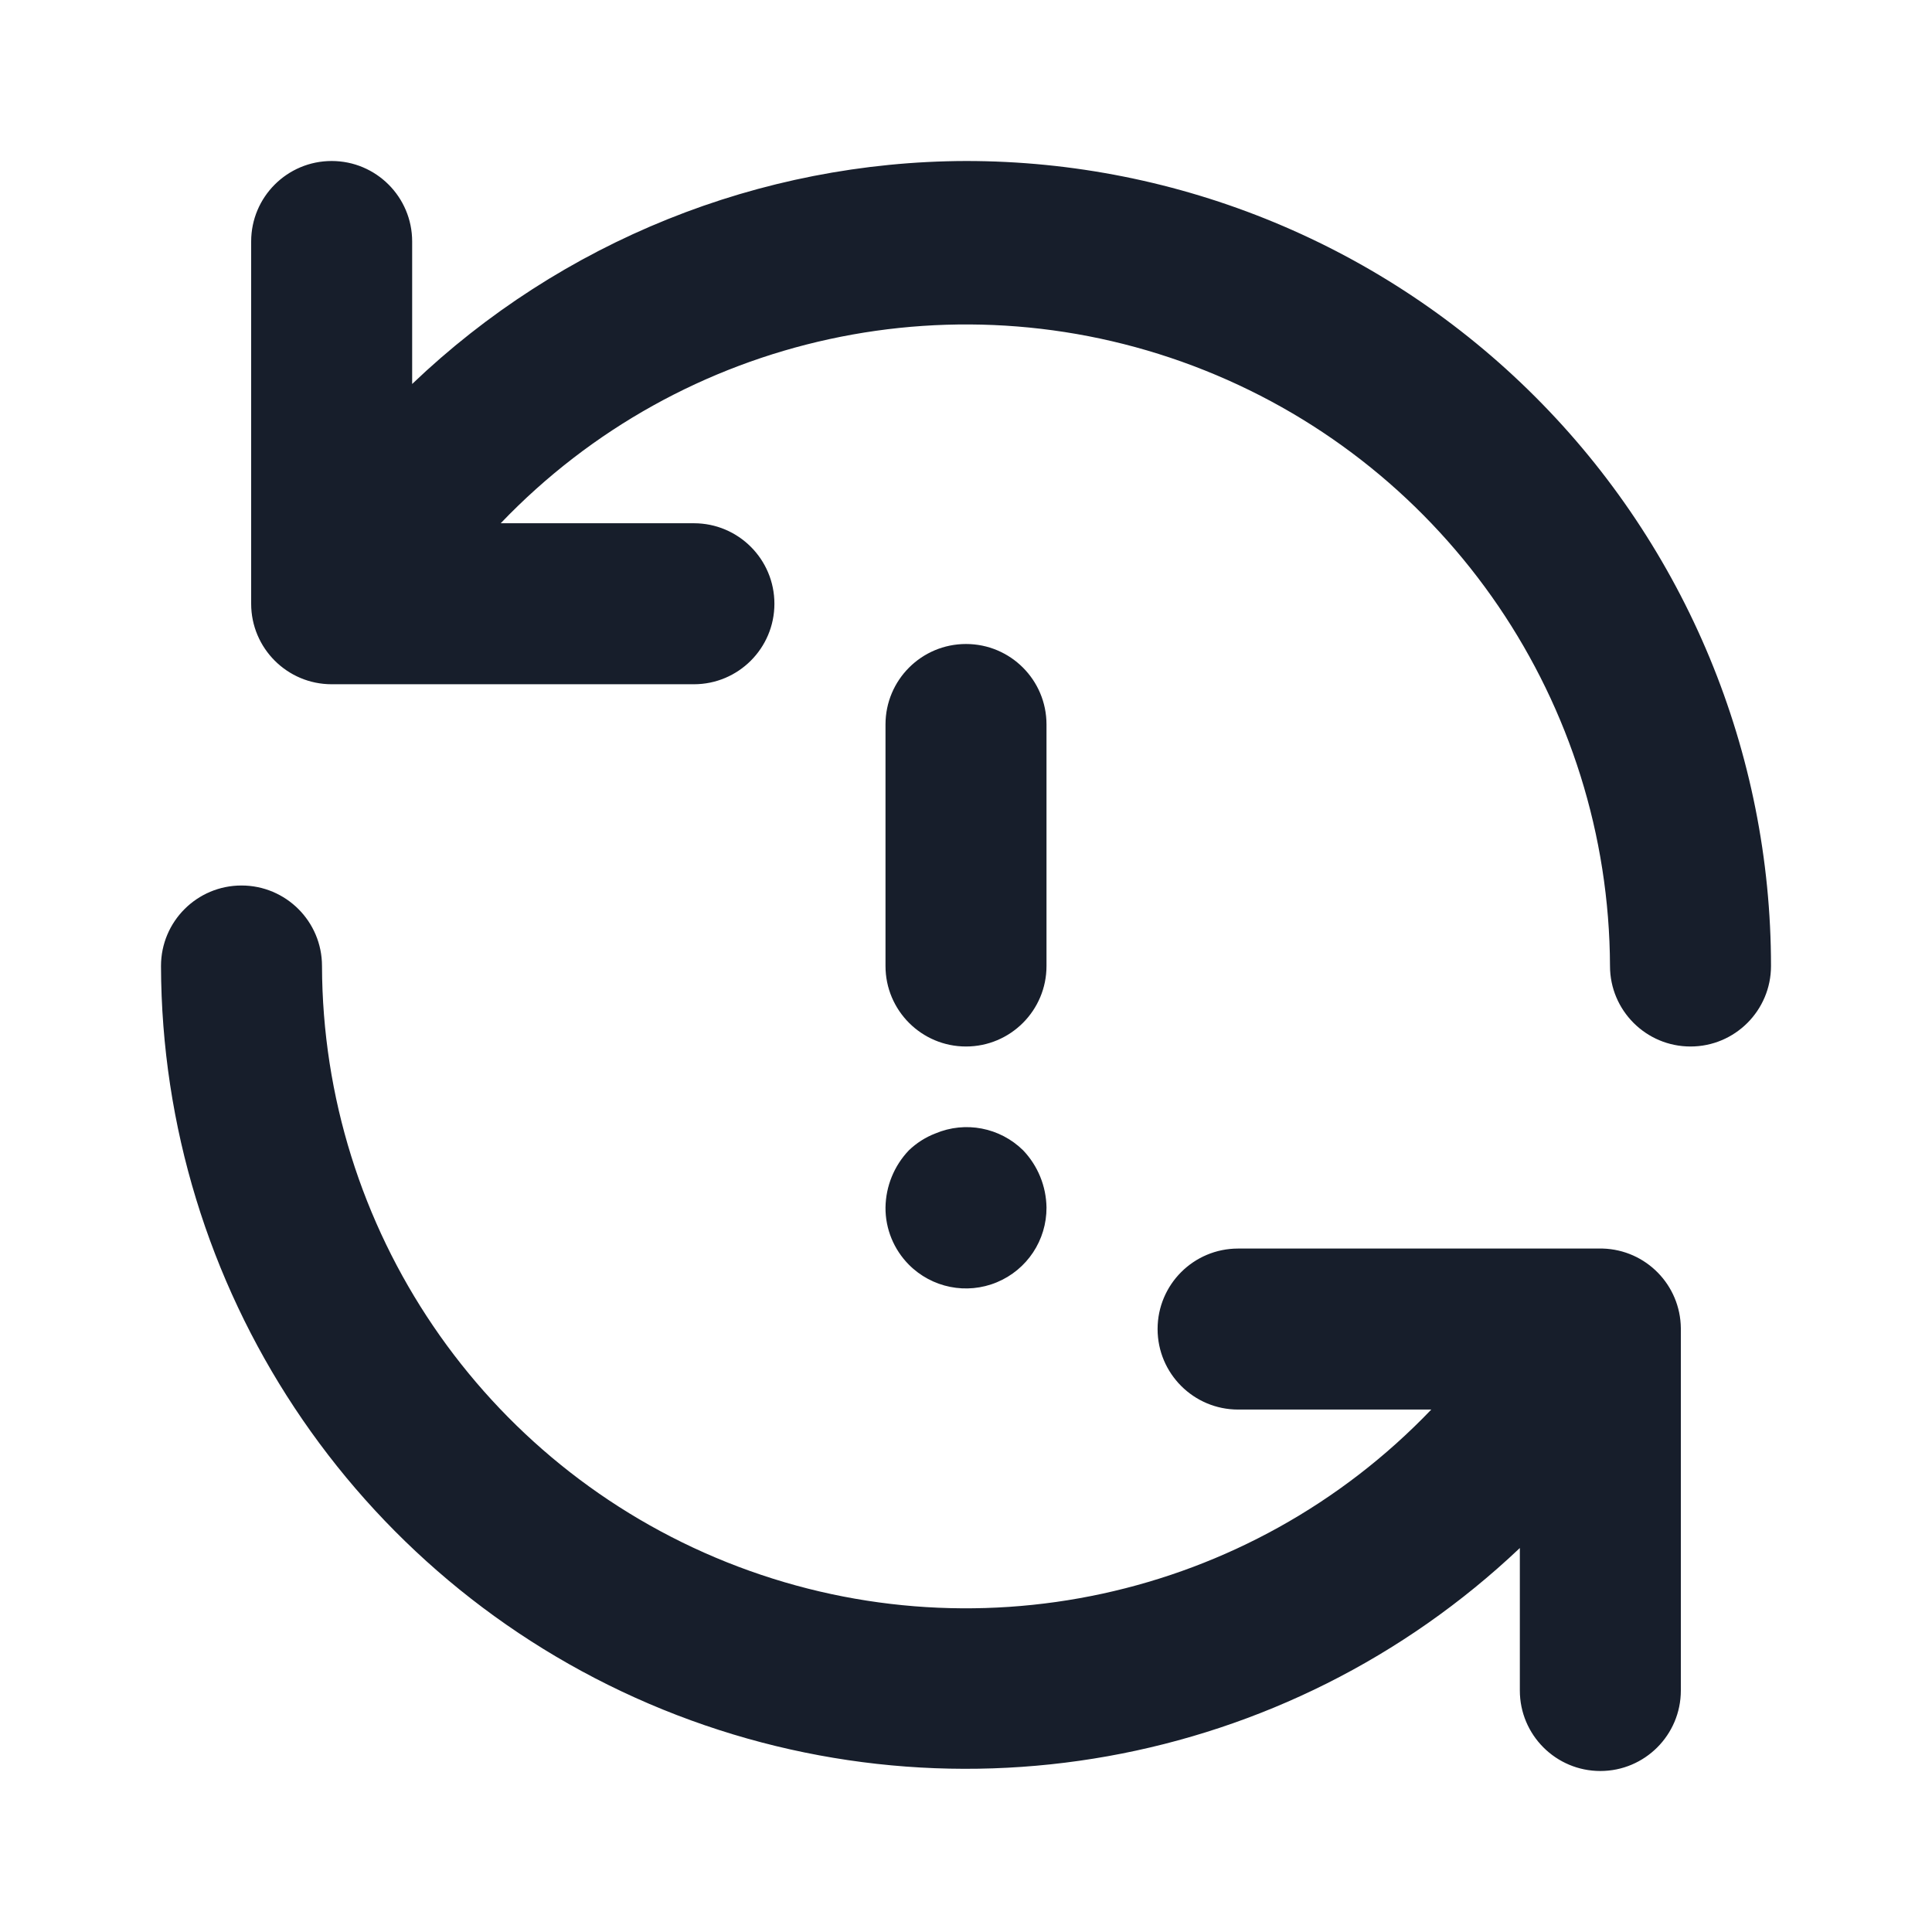 <svg width="24" height="24" viewBox="0 0 24 24" fill="none" xmlns="http://www.w3.org/2000/svg">
<path fill-rule="evenodd" clip-rule="evenodd" d="M11.29 15.71C11.576 15.998 12.008 16.085 12.383 15.929C12.759 15.773 13.002 15.406 13 15C12.996 14.735 12.893 14.482 12.71 14.29C12.422 14.006 11.992 13.923 11.62 14.08C11.497 14.127 11.385 14.199 11.29 14.29C11.107 14.482 11.004 14.735 11 15C10.998 15.266 11.103 15.521 11.29 15.71ZM19.91 15.51H15.38C14.828 15.51 14.38 15.957 14.38 16.51C14.38 17.062 14.828 17.51 15.38 17.51H17.78C15.523 19.868 12.06 20.619 9.03 19.407C5.999 18.195 4.009 15.264 4 12C4 11.447 3.552 11 3 11C2.448 11 2 11.447 2 12C2.011 15.991 4.394 19.593 8.063 21.165C11.732 22.736 15.983 21.976 18.88 19.23V21C18.88 21.552 19.328 22 19.88 22C20.432 22 20.88 21.552 20.88 21V16.5C20.875 15.963 20.447 15.526 19.91 15.51ZM12 2C9.436 2.007 6.973 2.999 5.12 4.77V3C5.12 2.447 4.672 2 4.12 2C3.568 2 3.12 2.447 3.12 3V7.5C3.12 8.052 3.568 8.5 4.12 8.5H8.62C9.172 8.5 9.62 8.052 9.62 7.5C9.62 6.947 9.172 6.5 8.62 6.5H6.22C8.475 4.143 11.936 3.391 14.966 4.601C17.995 5.81 19.987 8.738 20 12C20 12.552 20.448 13 21 13C21.552 13 22 12.552 22 12C22 9.348 20.946 6.804 19.071 4.929C17.196 3.053 14.652 2 12 2ZM12 13C12.552 13 13 12.552 13 12V9C13 8.447 12.552 8 12 8C11.448 8 11 8.447 11 9V12C11 12.552 11.448 13 12 13Z" fill="#171E2B"/>
</svg>
